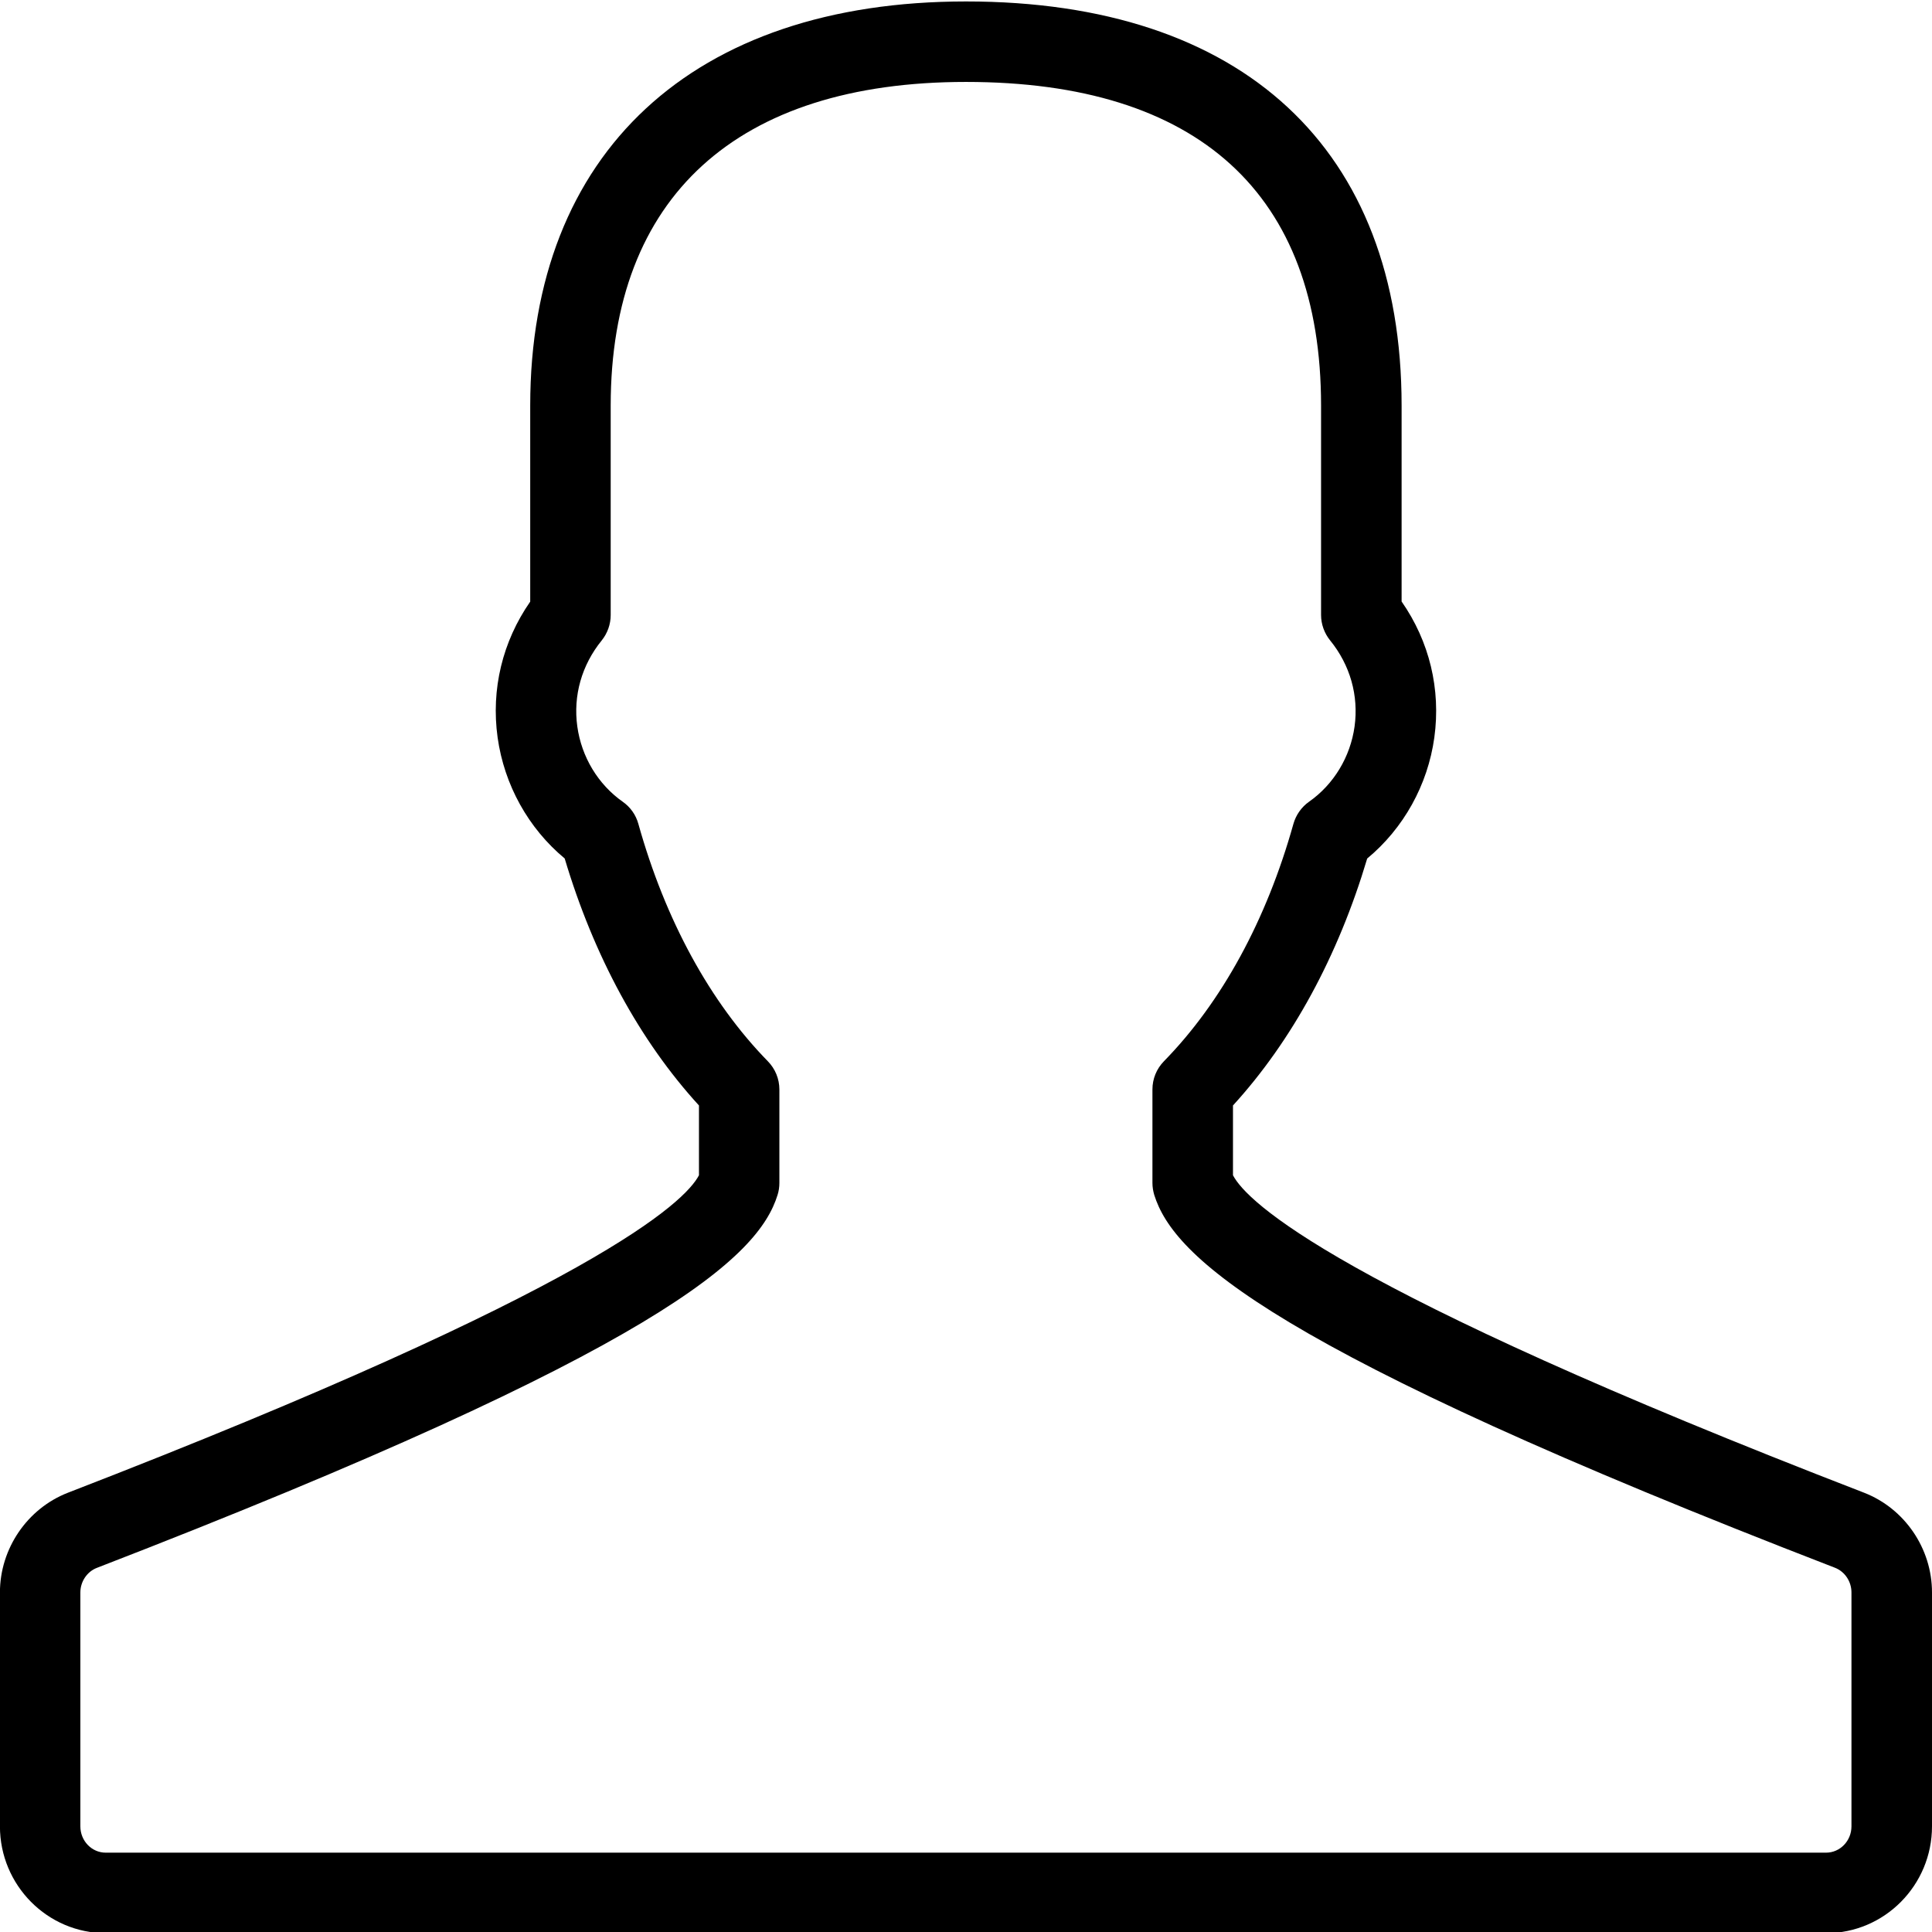 <svg version="1.1" xmlns="http://www.w3.org/2000/svg" width="32" height="32" viewBox="0 0 32 32">
<title>user_profile_avatar_man_male2</title>
<path d="M30.246 32.019h-28.494c-0.967 0-1.753-0.794-1.753-1.769v-3.874c0-0.725 0.452-1.389 1.124-1.651 8.762-3.388 10.224-4.819 10.454-5.259v-1.156c-0.979-1.070-1.742-2.475-2.224-4.091-0.601-0.499-1.001-1.217-1.111-2.004-0.111-0.799 0.081-1.59 0.54-2.25v-3.246c0-4.193 2.699-6.695 7.218-6.695 4.585 0 7.215 2.44 7.215 6.695v3.244c0.461 0.661 0.652 1.453 0.542 2.253-0.109 0.787-0.51 1.505-1.112 2.004-0.481 1.615-1.245 3.019-2.223 4.090v1.156c0.231 0.441 1.694 1.875 10.453 5.258 0.673 0.262 1.125 0.924 1.125 1.652v3.874c0 0.975-0.786 1.769-1.754 1.769zM16 1.357c-3.795 0-5.885 1.904-5.885 5.362v3.468c0 0.153-0.053 0.301-0.149 0.421-0.331 0.408-0.475 0.913-0.404 1.425 0.070 0.505 0.344 0.959 0.753 1.247 0.126 0.088 0.217 0.217 0.258 0.365 0.446 1.595 1.188 2.954 2.146 3.934 0.122 0.125 0.19 0.292 0.19 0.466v1.549c0 0.068-0.010 0.134-0.030 0.198-0.318 1.022-1.906 2.555-11.275 6.177-0.162 0.062-0.273 0.227-0.273 0.407v3.874c0 0.241 0.188 0.436 0.42 0.436h28.494c0.232 0 0.421-0.195 0.421-0.436v-3.874c0-0.181-0.109-0.345-0.273-0.409-9.366-3.617-10.954-5.152-11.275-6.175-0.019-0.065-0.030-0.131-0.030-0.199v-1.549c0-0.175 0.068-0.341 0.19-0.466 0.957-0.978 1.699-2.338 2.145-3.932 0.042-0.148 0.133-0.278 0.259-0.367 0.409-0.287 0.684-0.742 0.754-1.246 0.070-0.512-0.073-1.018-0.405-1.426-0.096-0.119-0.15-0.268-0.15-0.421v-3.467c0-3.508-2.034-5.362-5.881-5.362z"></path>
</svg>
